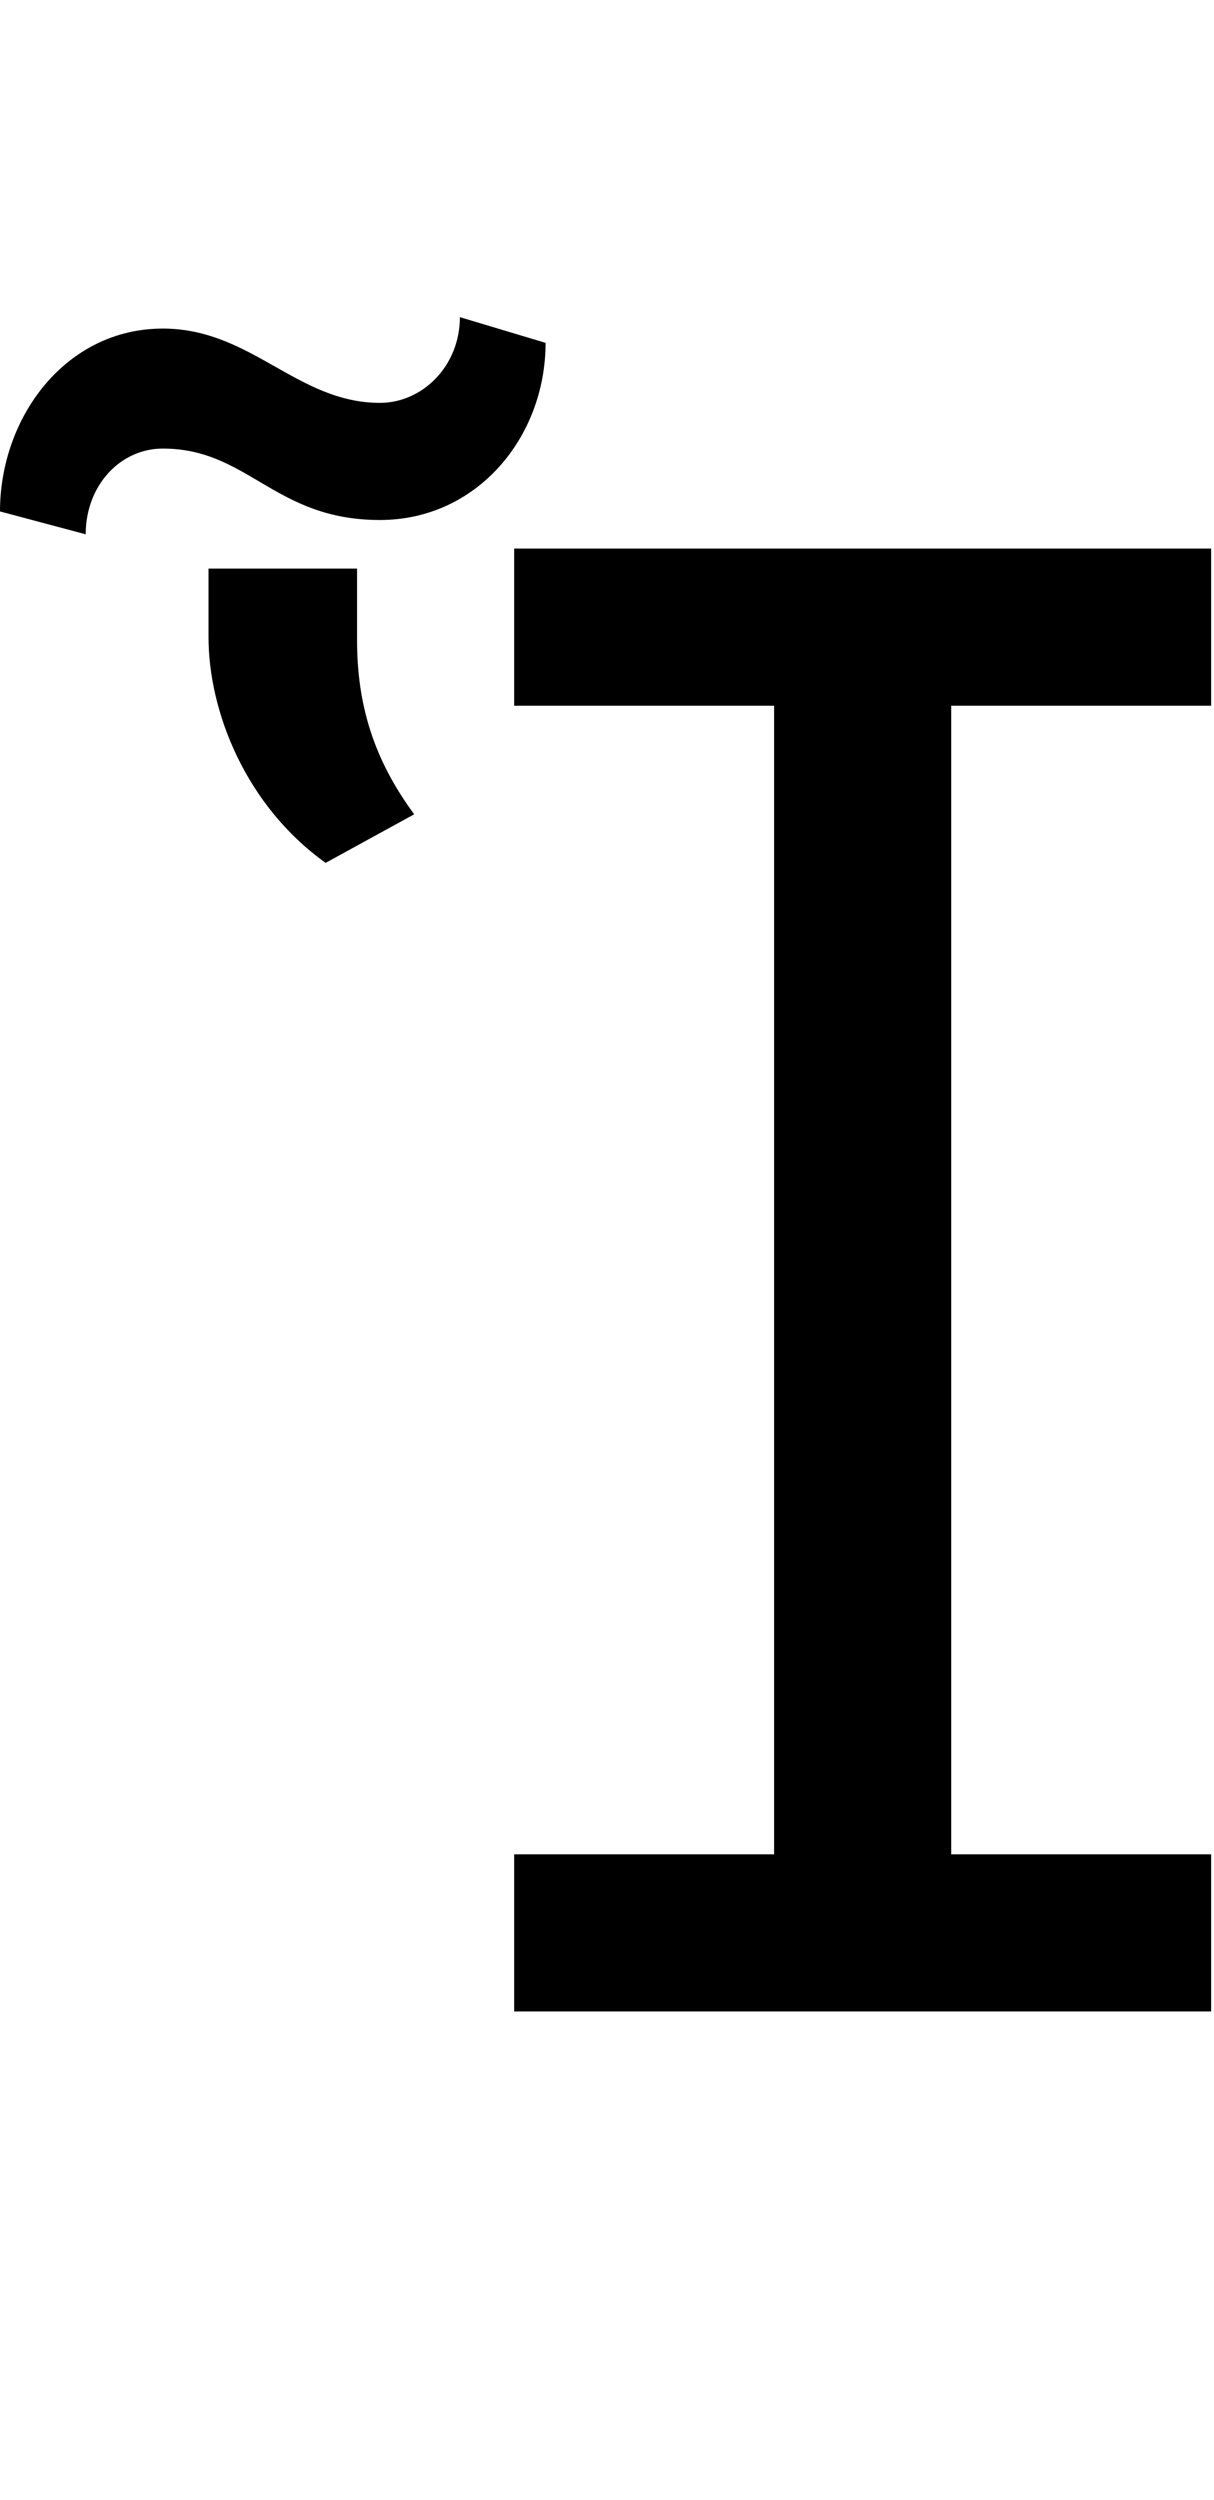 <svg id="svg-uni1F3F.1" xmlns="http://www.w3.org/2000/svg" width="170" height="350"><path d="M856 -1828H1220V-220H856V0H1832V-220H1468V-1828H1832V-2048H856ZM780 -2372C780 -2304 728 -2252 668 -2252C552 -2252 488 -2356 364 -2356C228 -2356 136 -2232 136 -2100L256 -2068C256 -2136 304 -2188 364 -2188C484 -2188 520 -2088 668 -2088C804 -2088 900 -2204 900 -2336ZM428 -1924C428 -1820 480 -1688 592 -1608L716 -1676C660 -1752 636 -1828 636 -1920V-2020H428Z" transform="translate(-13.6 281.6) scale(0.1)"/></svg>
